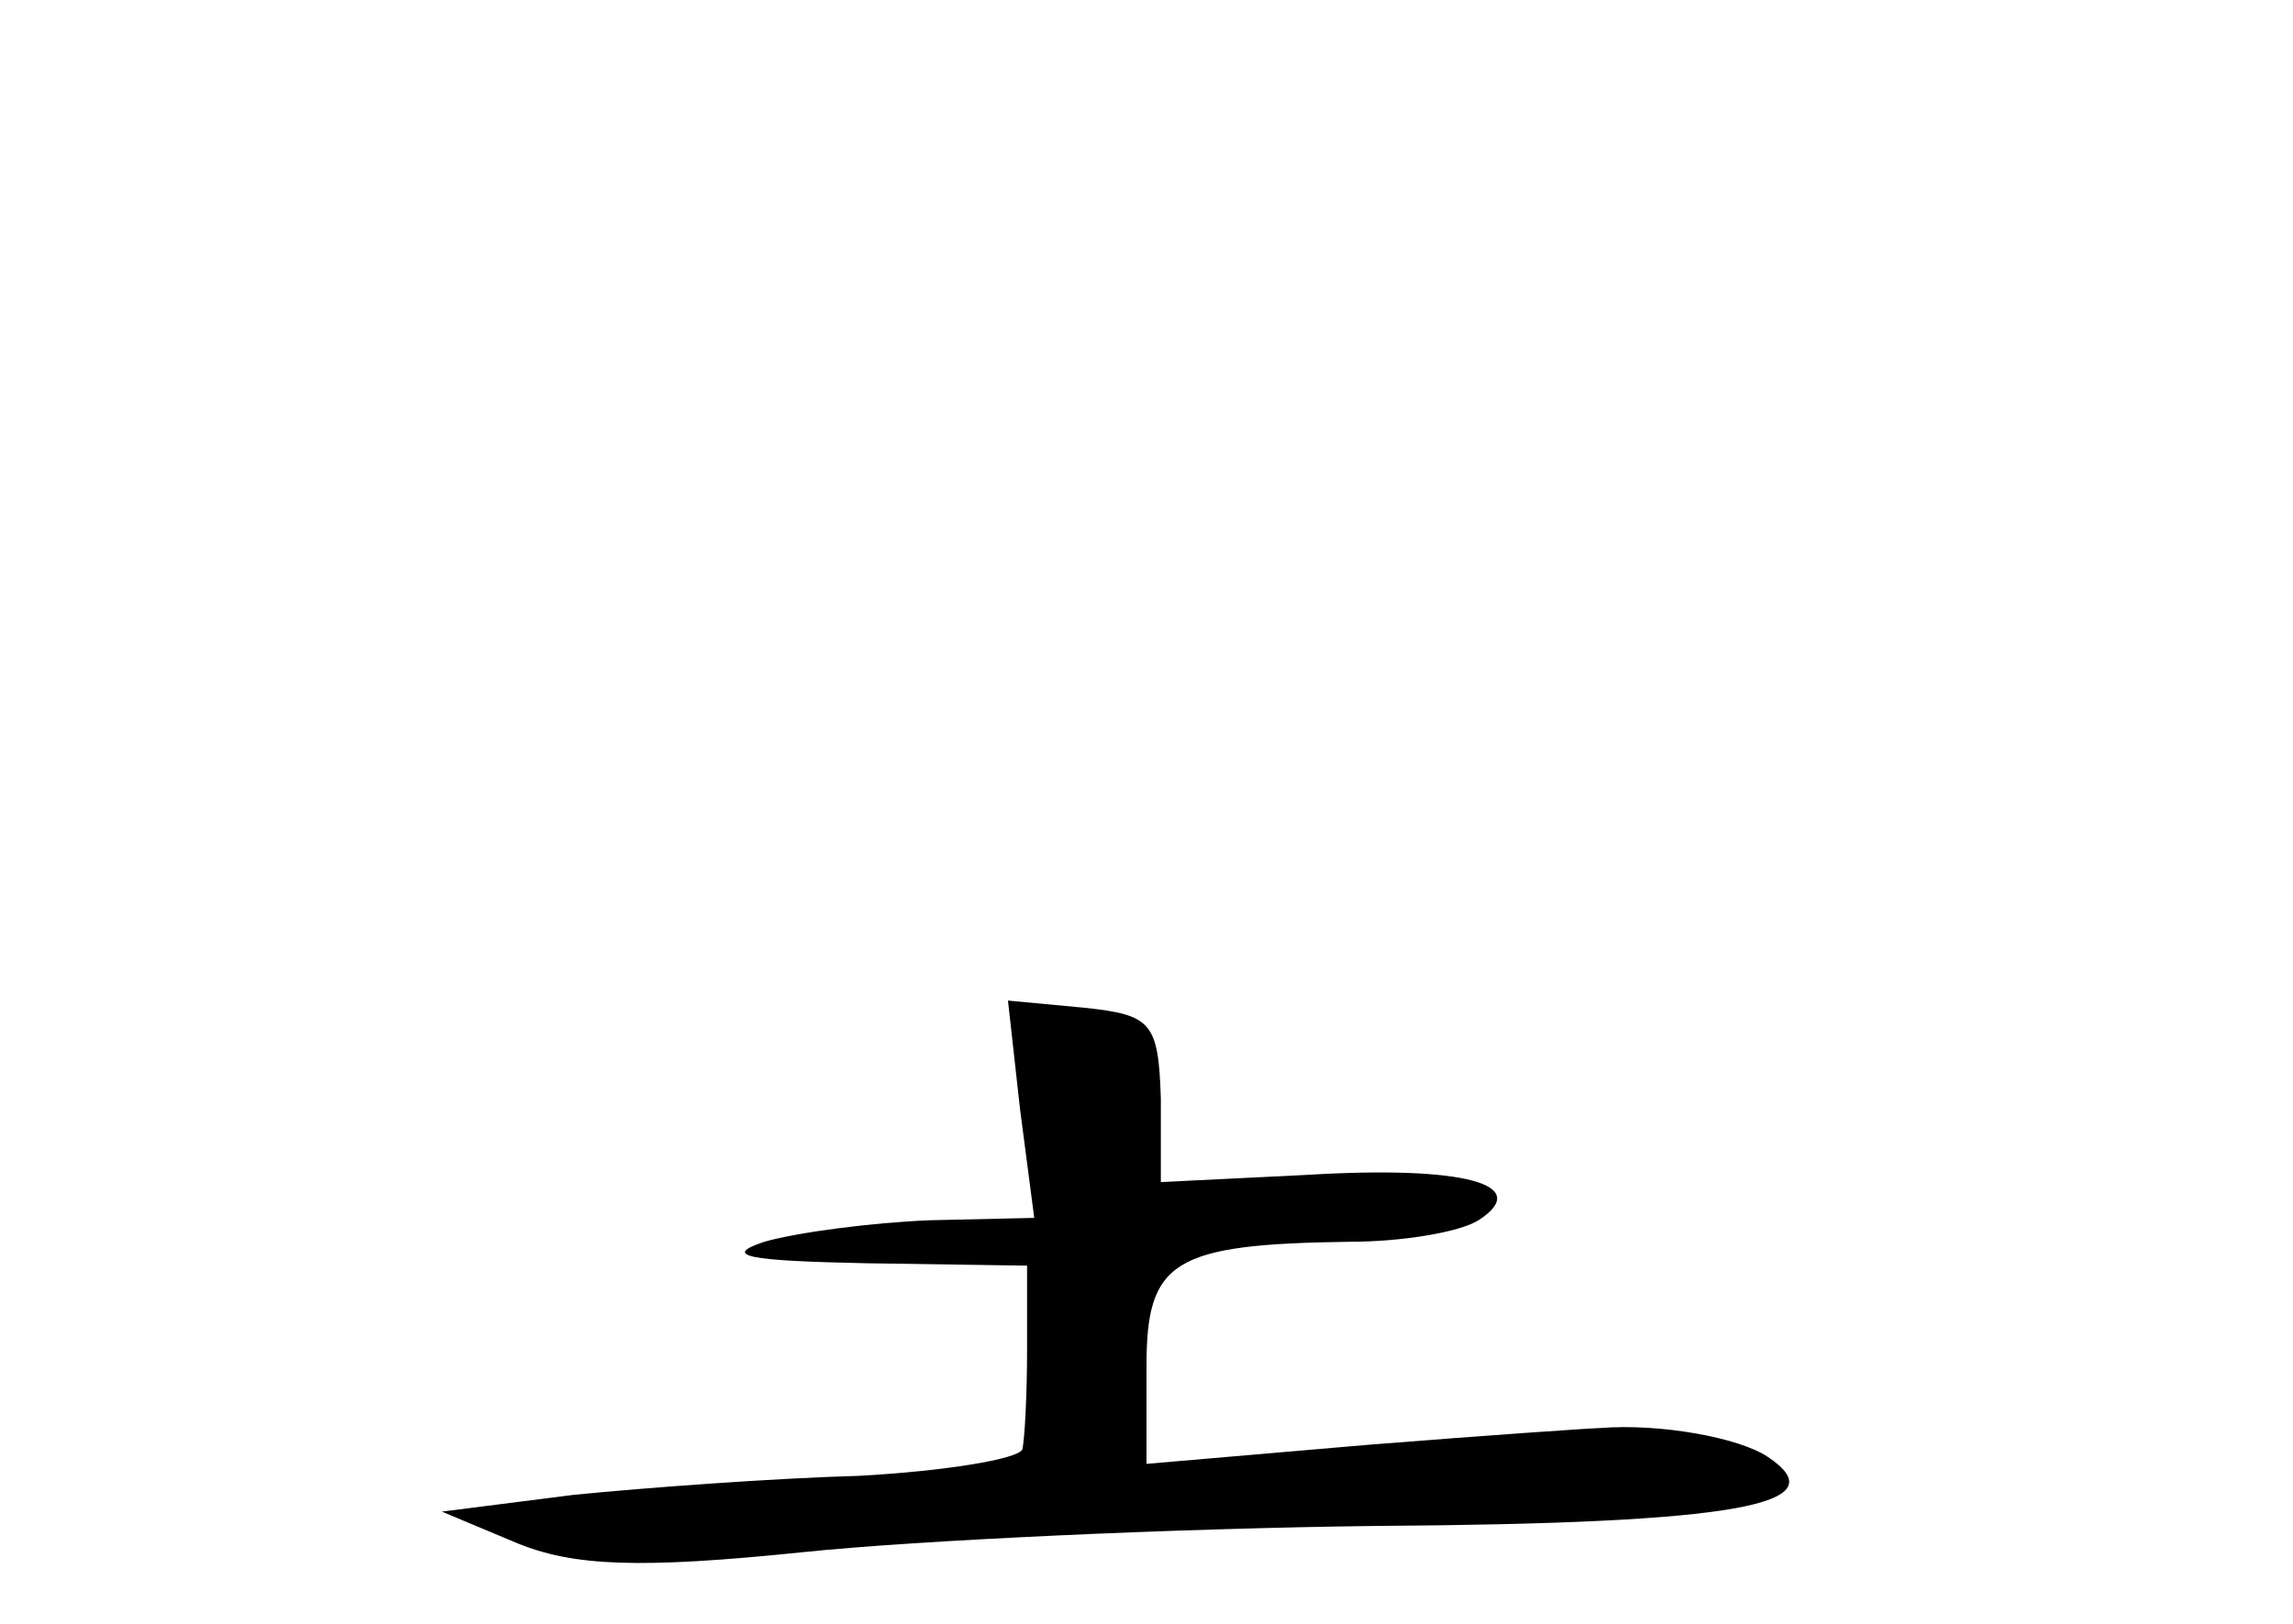 <?xml version="1.0" standalone="no"?>
<!DOCTYPE svg PUBLIC "-//W3C//DTD SVG 20010904//EN"
 "http://www.w3.org/TR/2001/REC-SVG-20010904/DTD/svg10.dtd">
<svg version="1.0" xmlns="http://www.w3.org/2000/svg"
 width="96pt" height="68pt" viewBox="0 0 96 68"
 preserveAspectRatio="xMidYMid meet">
<g transform="translate(0,68) scale(0.1,-0.1)"
fill="#000000" stroke="none">
<path d="M427 216 l6 -46 -44 -1 c-24 -1 -55 -5 -69 -9 -18 -6 -7 -8 43 -9
l67 -1 0 -35 c0 -19 -1 -38 -2 -42 -2 -4 -32 -9 -68 -11 -36 -1 -90 -5 -120
-8 l-55 -7 31 -13 c24 -10 52 -11 120 -4 48 5 156 10 240 11 152 1 194 9 164
29 -12 8 -45 14 -70 12 -3 0 -47 -3 -97 -7 l-93 -8 0 41 c0 44 11 51 85 52 22
0 46 4 54 9 23 15 -6 23 -72 19 l-61 -3 0 35 c-1 32 -4 35 -32 38 l-32 3 5
-45z"/>
</g>
</svg>
